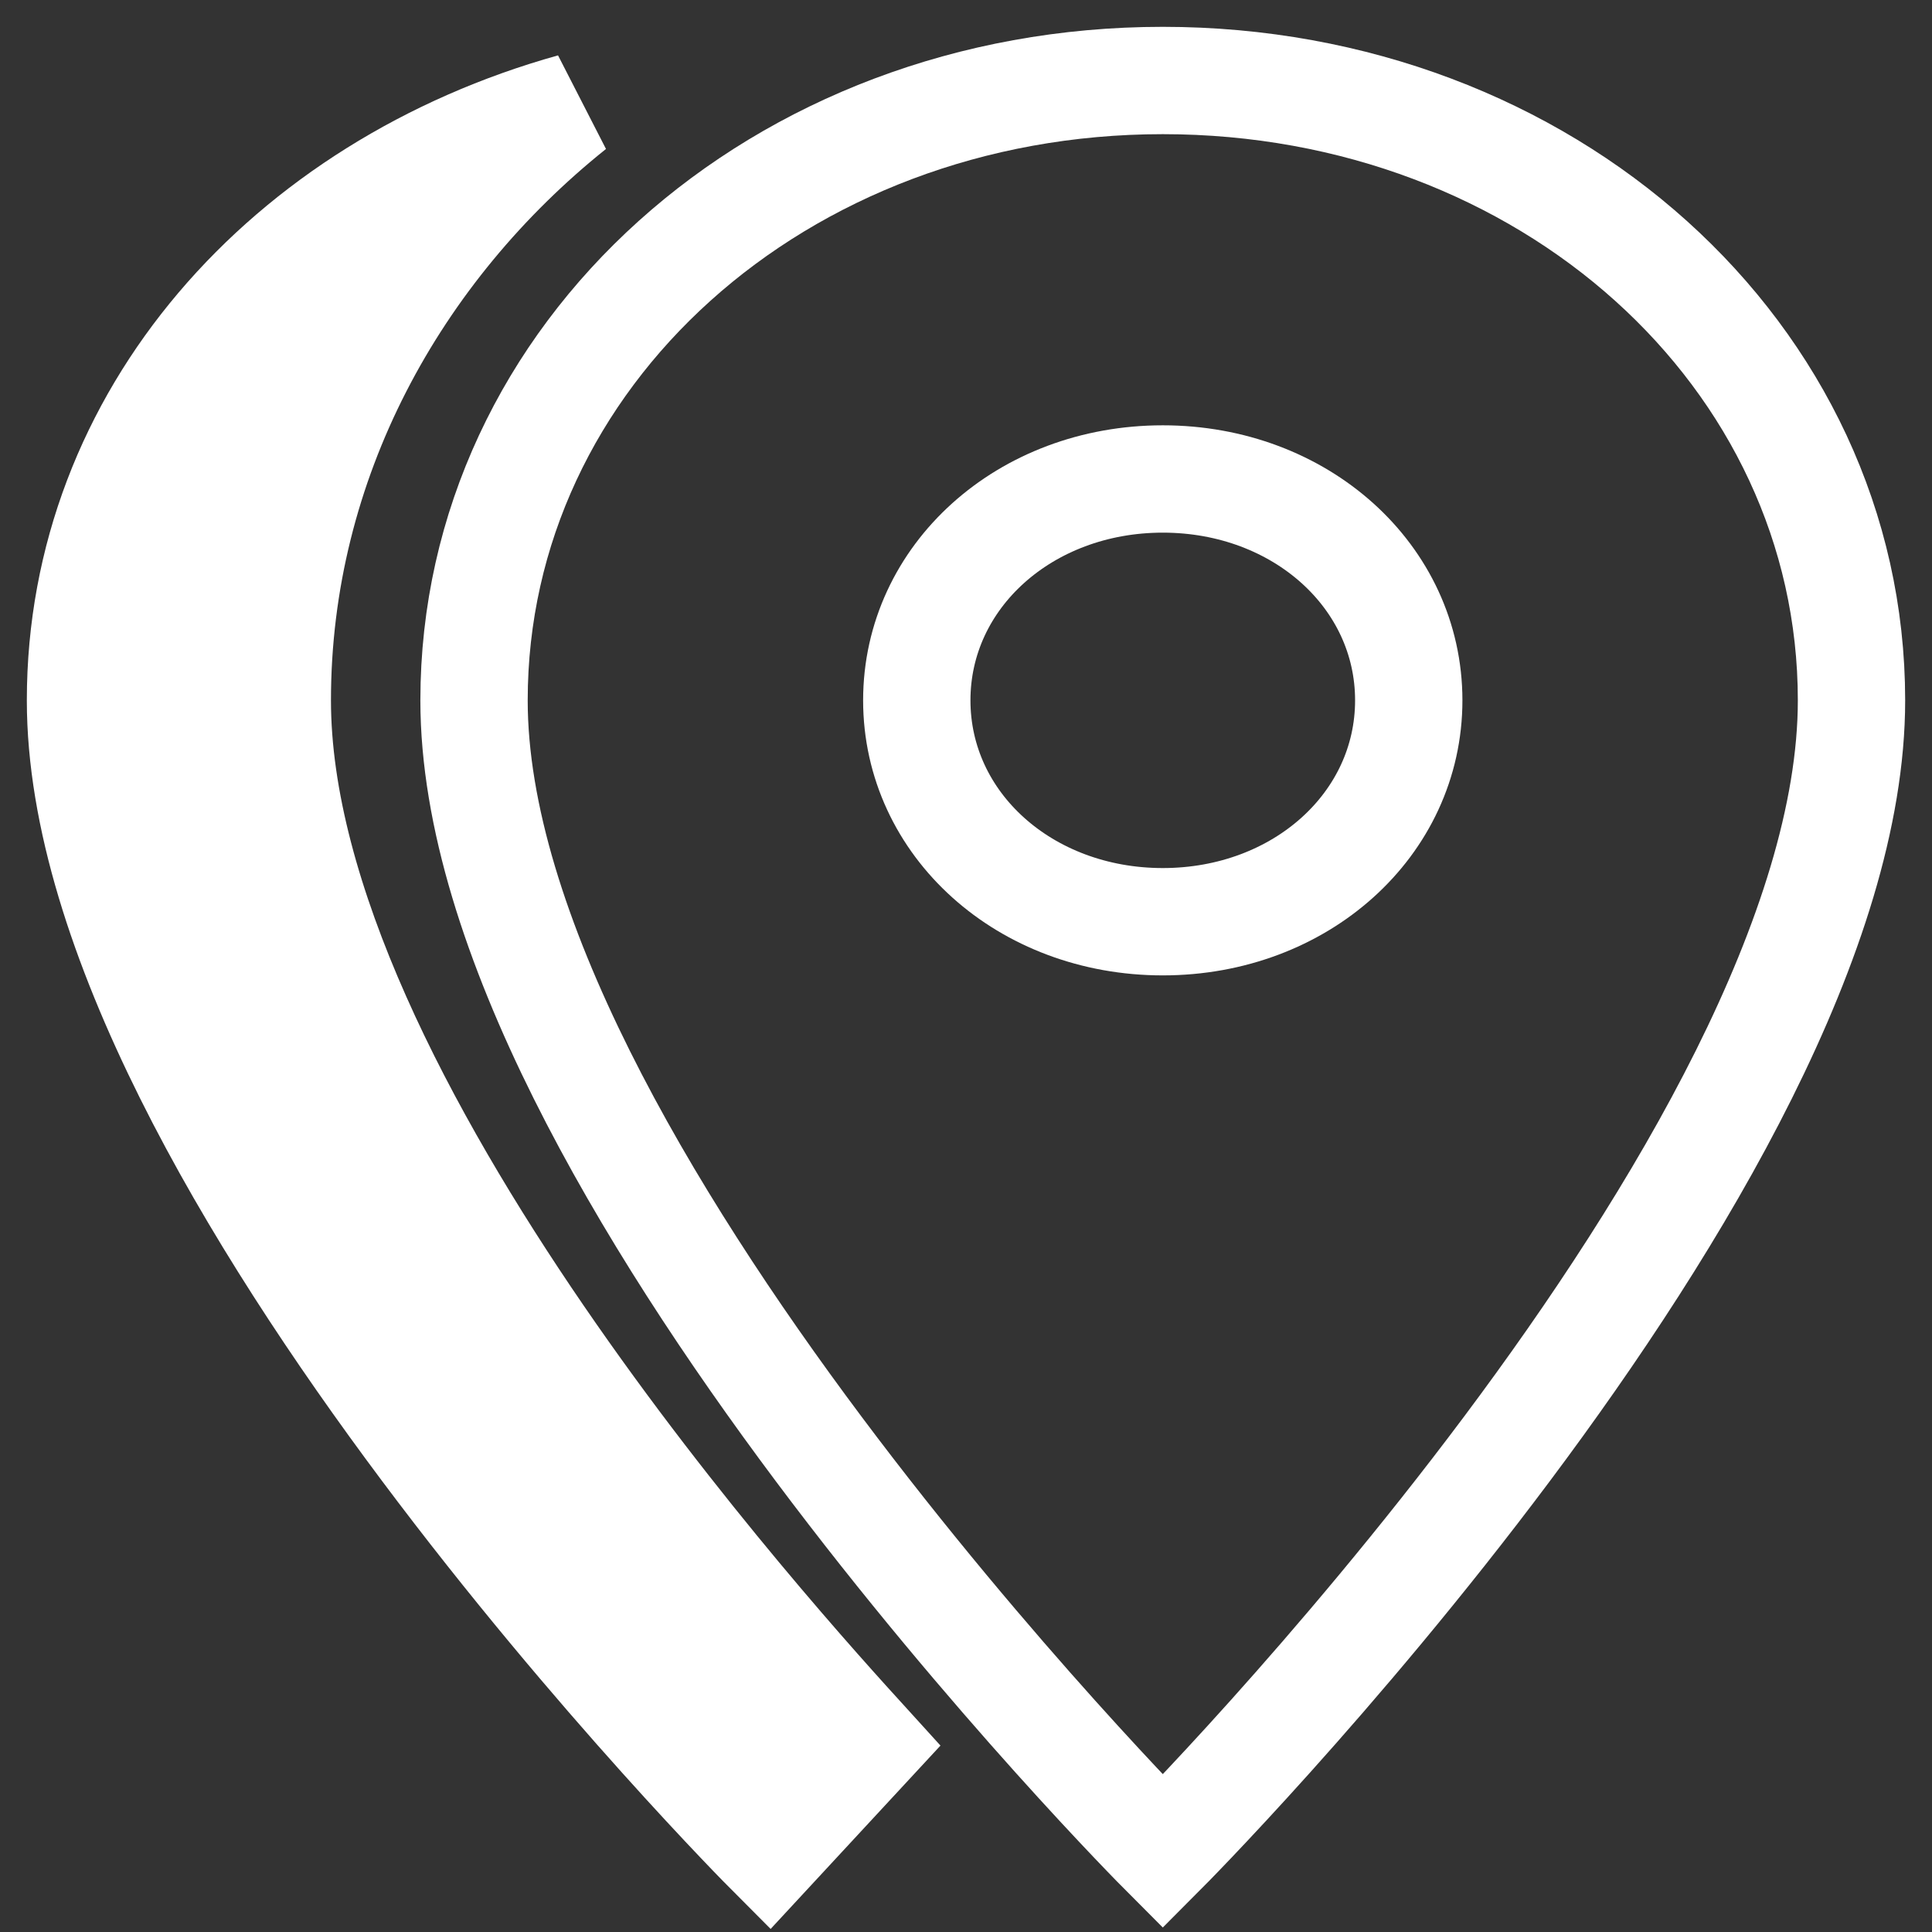 <svg width="36" height="36" viewBox="0 0 36 36" fill="none" xmlns="http://www.w3.org/2000/svg">

    <rect x="0" y="0" width="36" height="36" fill="#333333" stroke="none"/>

    <!-- Original erster Pfad bleibt -->
    <path d="M21.667 17.175C24.233 17.175 26.25 15.36 26.25 13.05C26.25 10.74 24.233 8.925 21.667 8.925C19.1 8.925 17.083 10.74 17.083 13.05C17.083 15.36 19.1 17.175 21.667 17.175Z"
          fill="none" stroke="white" stroke-width="2"/>

    <!-- Erste Region vom zweiten Pfad -->
    <path d="M21.667 1.5C28.817 1.5 34.5 6.615 34.5 13.05C34.5 21.63 21.667 34.5 21.667 34.5C21.667 34.5 8.833 21.63 8.833 13.05C8.833 6.615 14.517 1.5 21.667 1.5Z"
          fill="none" stroke="white" stroke-width="2"/>

    <!-- Zweite Region separat -->
    <path d="M5.167 13.05C5.167 20.475 14.517 30.705 16.167 32.52L14.333 34.5C14.333 34.5 1.5 21.63 1.5 13.05C1.5 7.77 5.35 3.48 10.667 1.995C7.367 4.635 5.167 8.595 5.167 13.05Z"
          fill="white" stroke="white" stroke-width="2"/>

</svg>